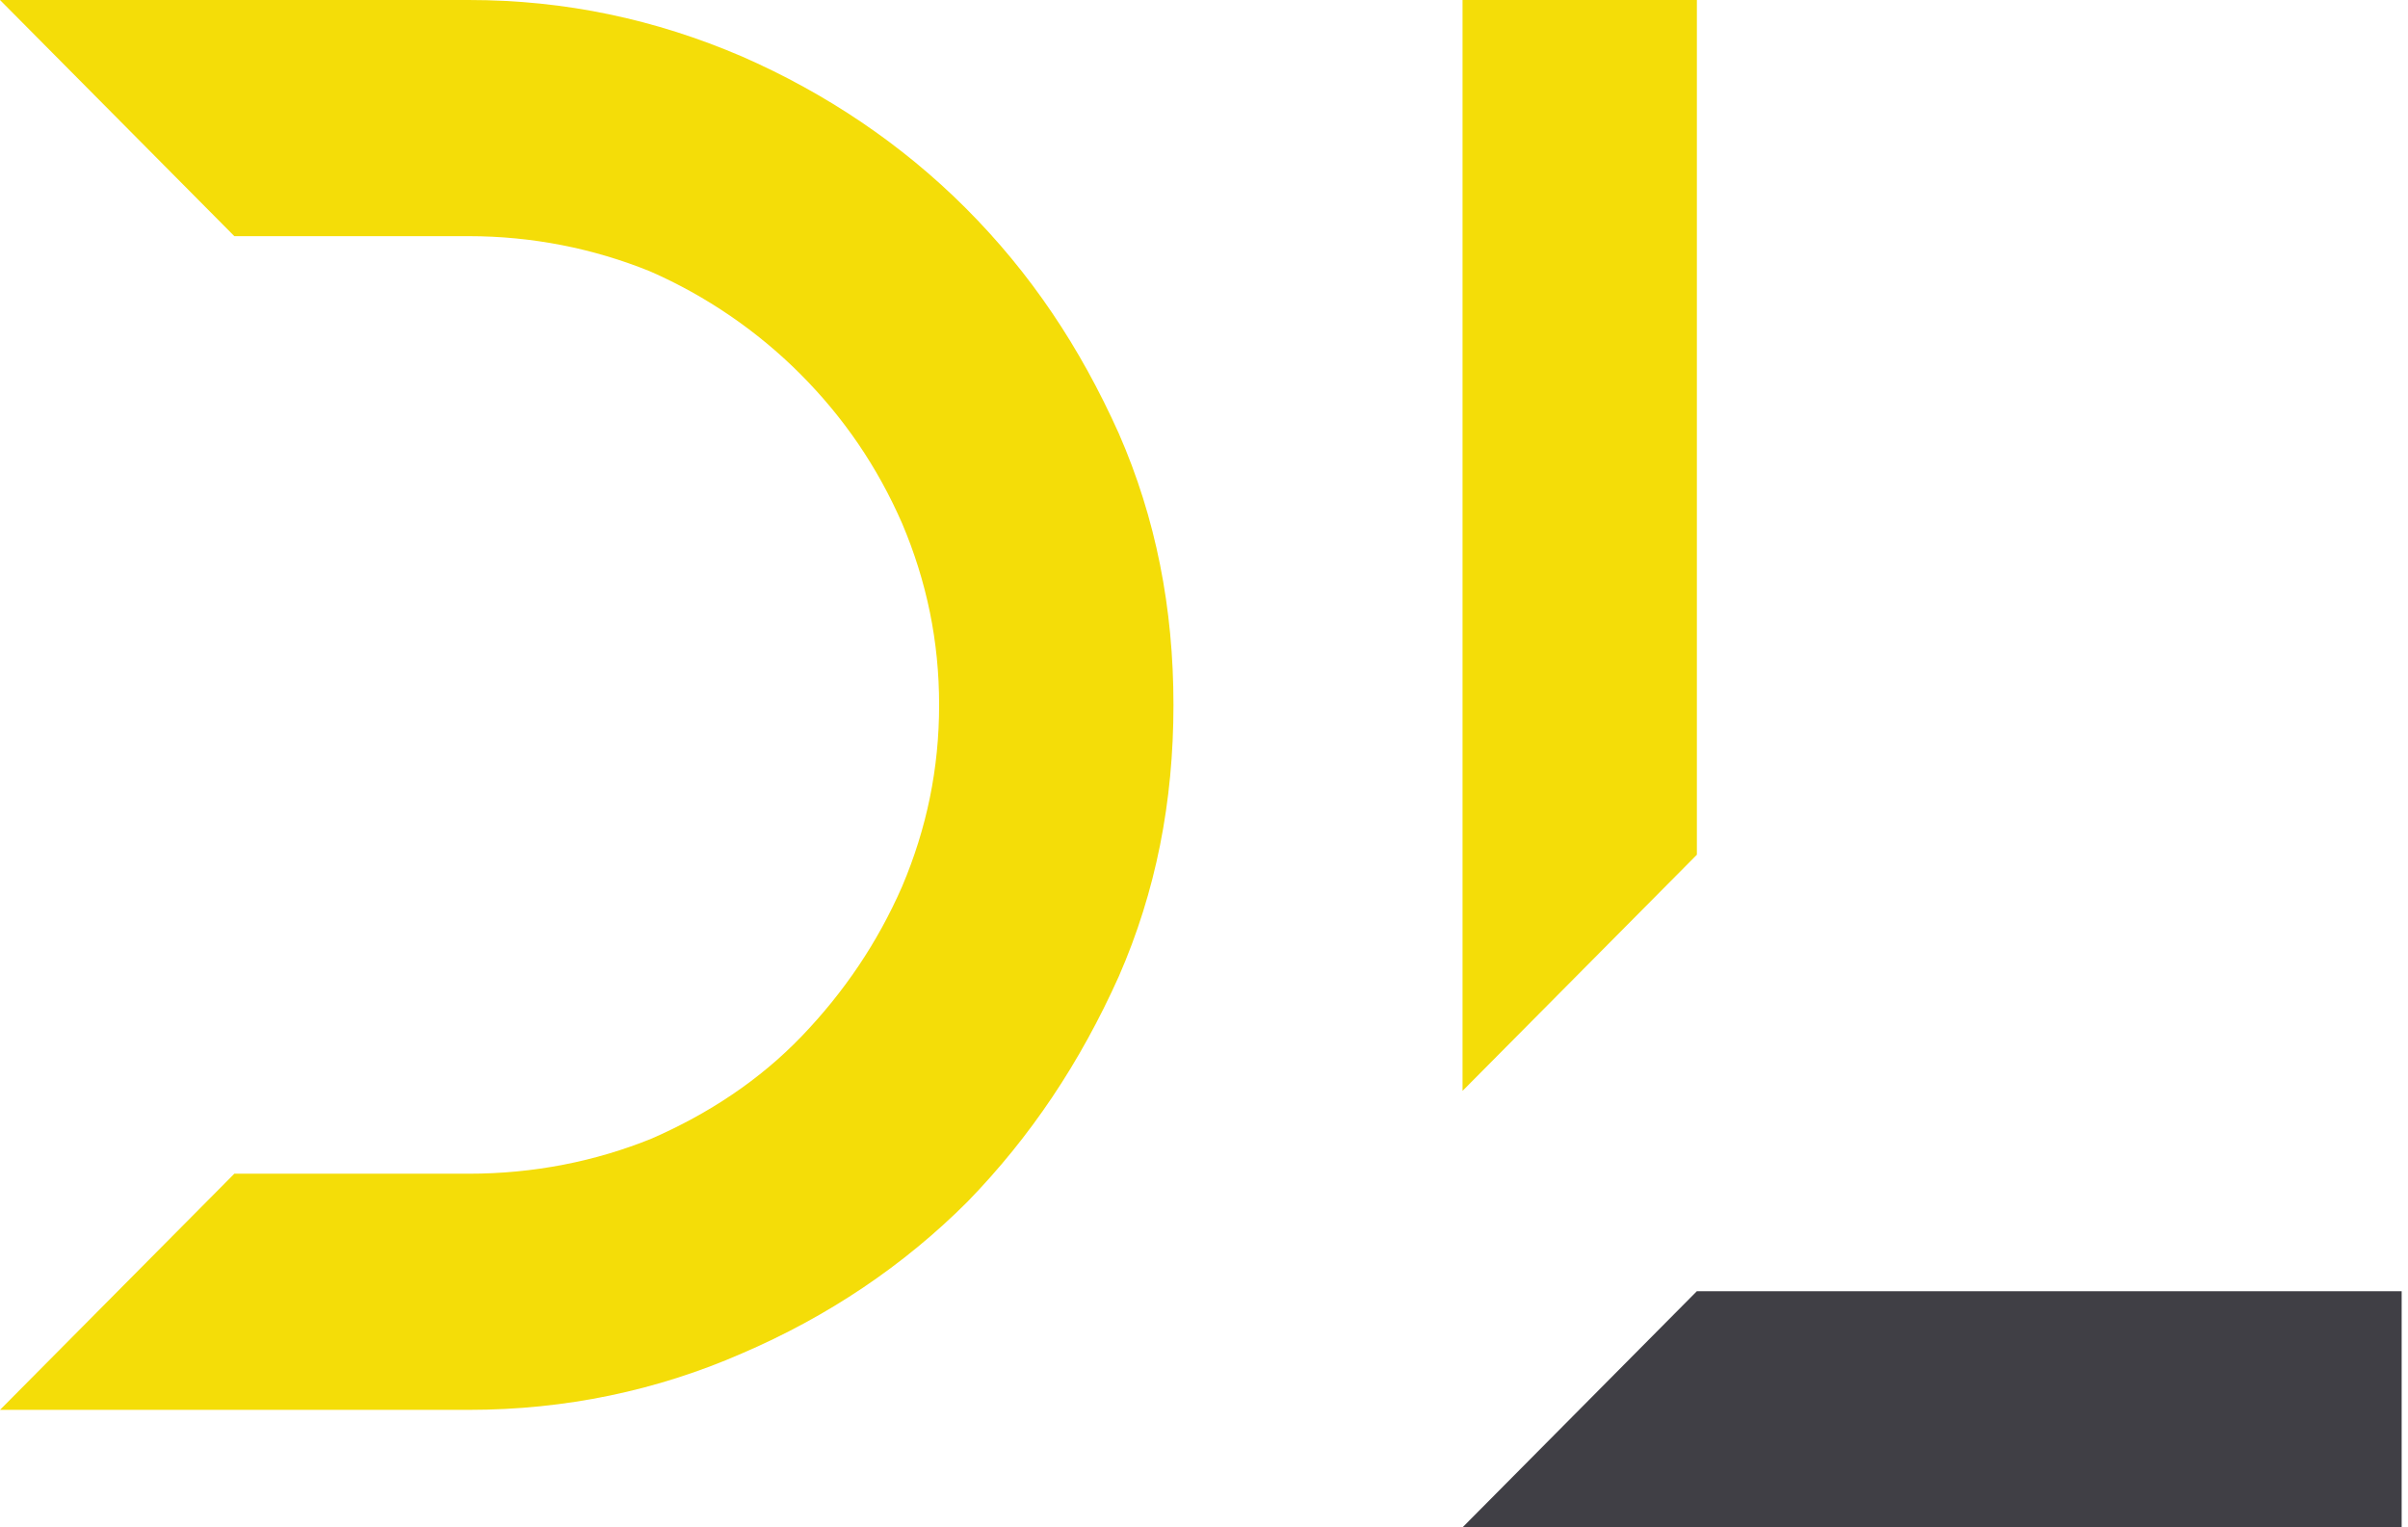 <svg width="41" height="26" viewBox="0 0 41 26" fill="none" xmlns="http://www.w3.org/2000/svg">
<path d="M24.902 26L28.892 21.98H40.892V26H24.902Z" fill="#403F45"/>
<path d="M19.05 7.38C18.39 5.91 17.55 4.65 16.44 3.54C15.36 2.46 14.07 1.59 12.63 0.96C11.16 0.33 9.63 0 7.98 0H0L3.99 4.02H7.98C9.06 4.02 10.11 4.23 11.07 4.62C12.03 5.04 12.9 5.64 13.62 6.36C14.37 7.11 14.94 7.95 15.36 8.91C15.78 9.9 15.99 10.92 15.99 12C15.99 13.08 15.78 14.1 15.36 15.09C14.94 16.05 14.37 16.89 13.65 17.64C12.93 18.39 12.06 18.96 11.1 19.38C10.14 19.77 9.09 19.98 7.98 19.98H3.99L0 24H7.98C9.63 24 11.19 23.67 12.63 23.04C14.1 22.41 15.39 21.54 16.47 20.46C17.55 19.35 18.39 18.09 19.05 16.62C19.68 15.18 19.98 13.65 19.98 12C19.98 10.35 19.68 8.82 19.05 7.38Z" fill="#F4DD08"/>
<path d="M24.902 0V18.57L28.892 14.55V0H24.902Z" fill="#F4DD08"/>
</svg>
